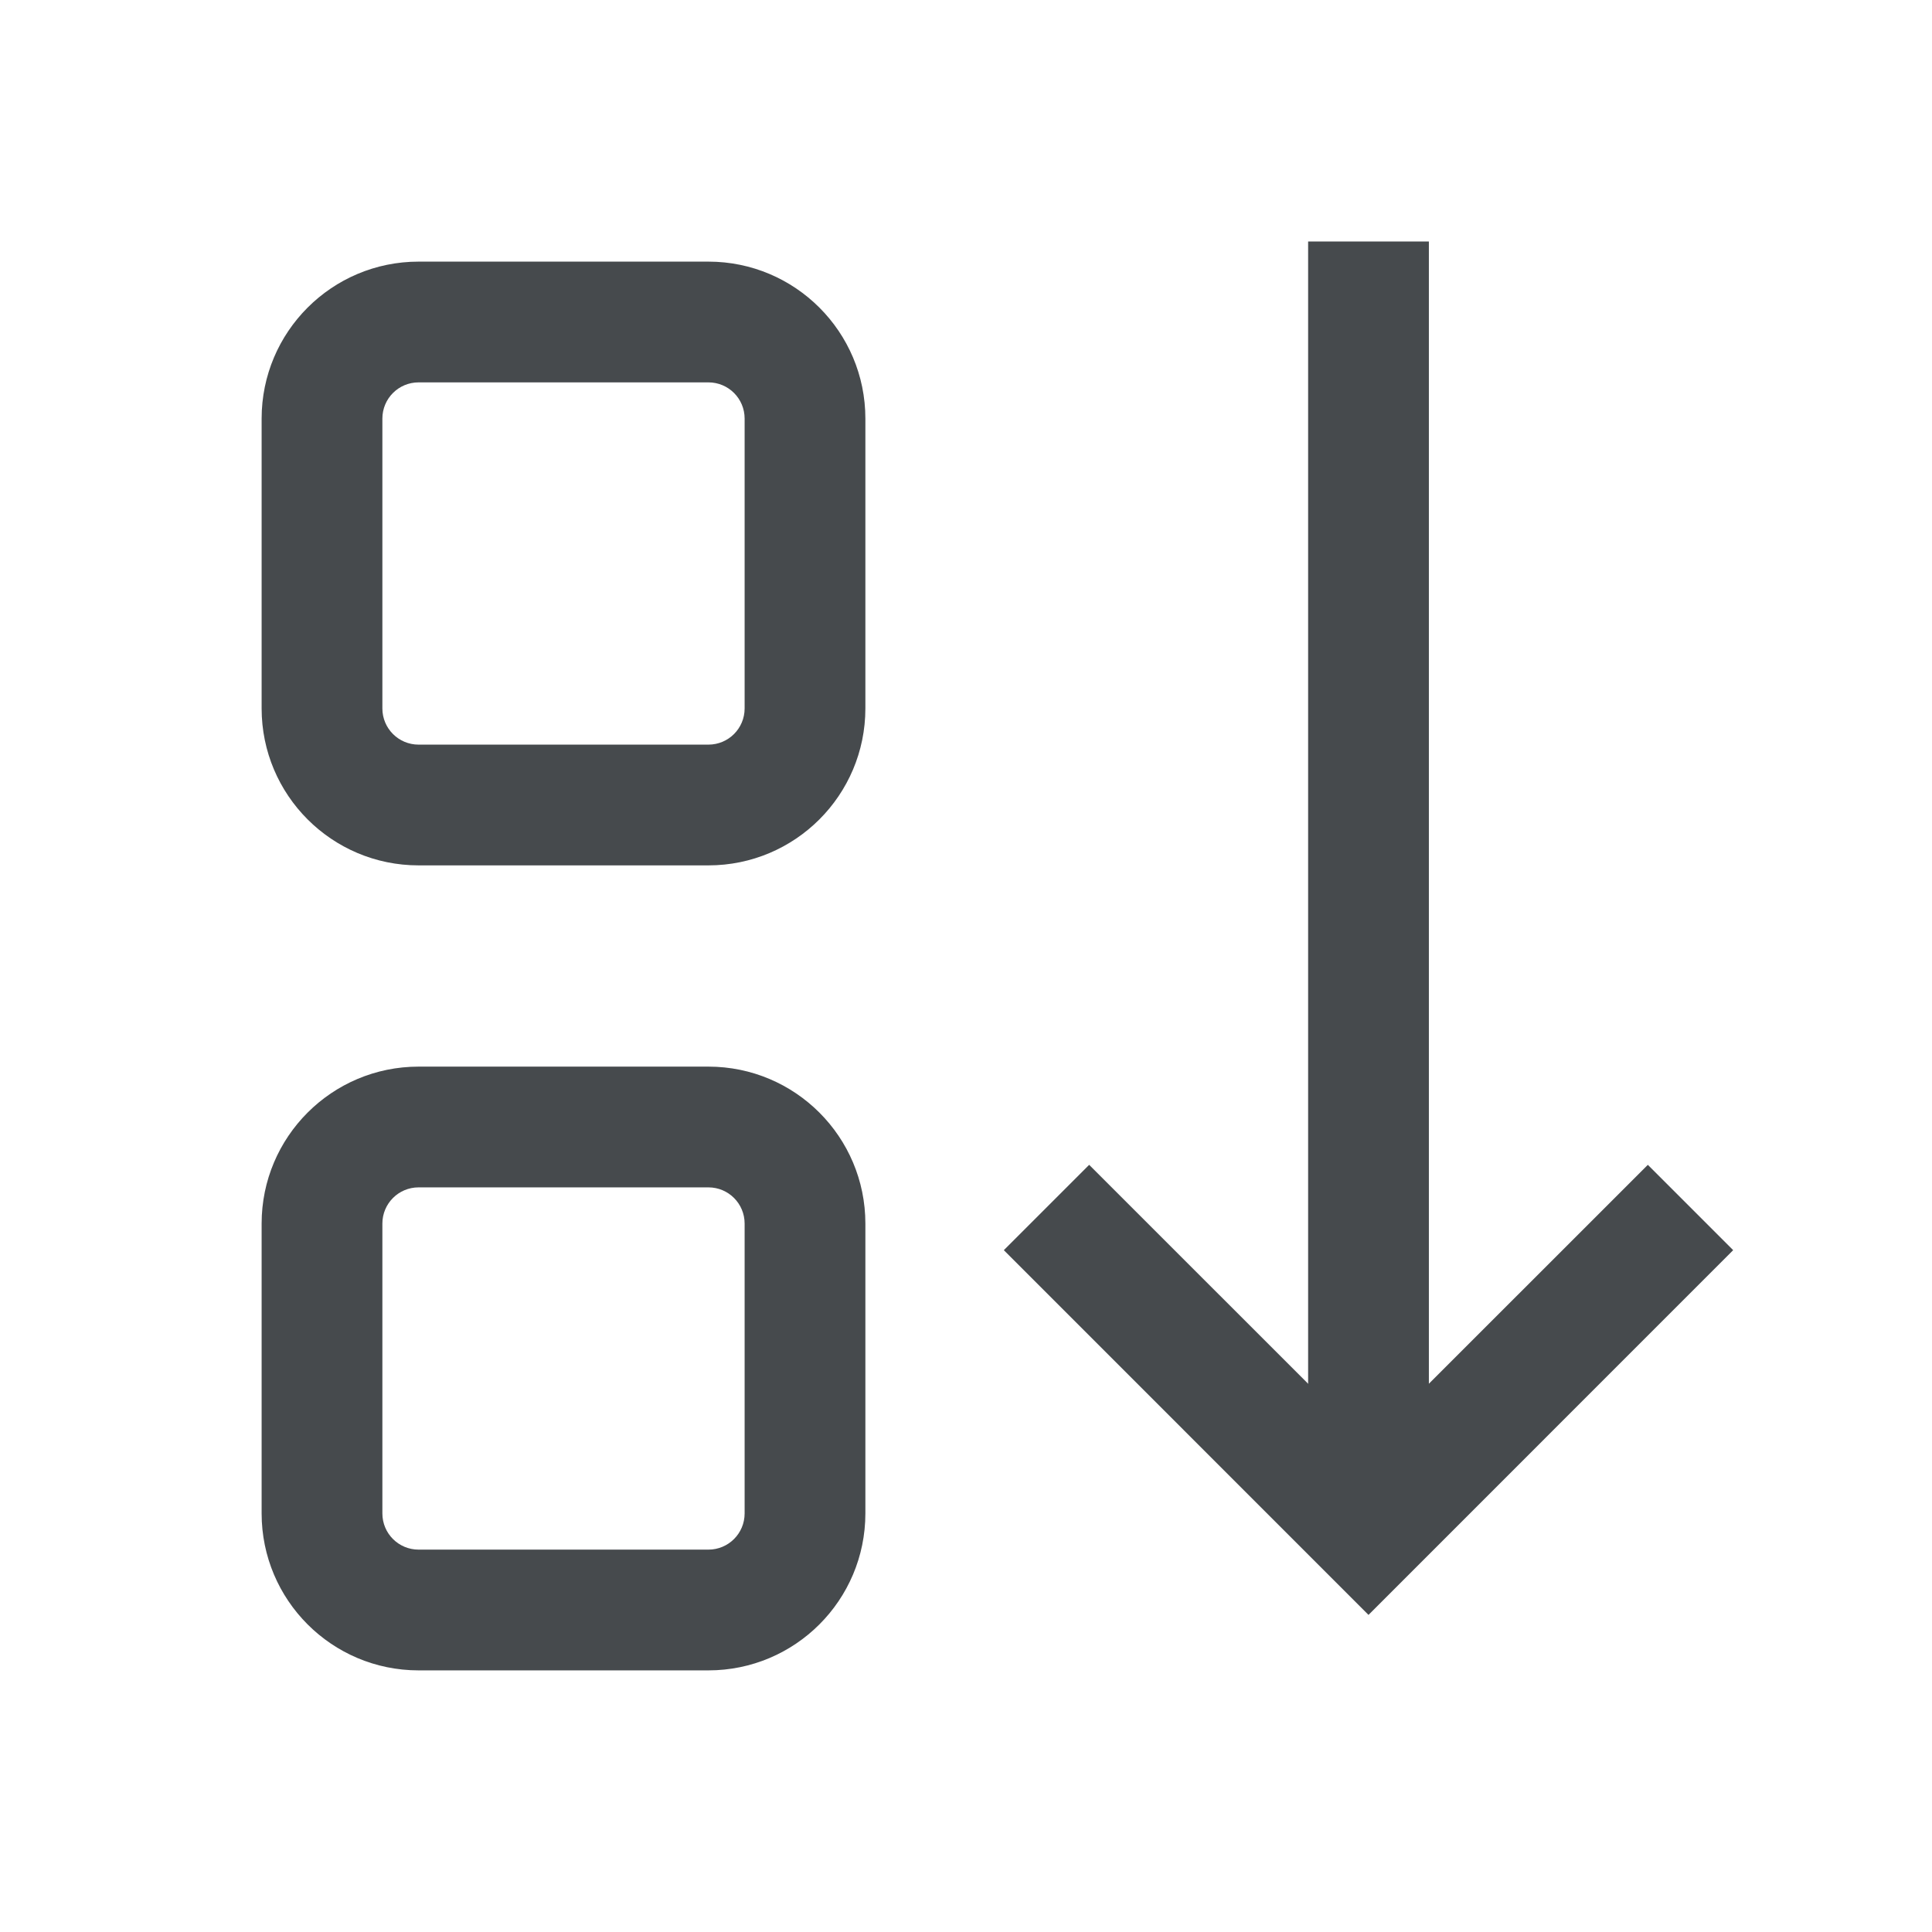<svg width="24" height="24" viewBox="0 0 24 24" fill="none" xmlns="http://www.w3.org/2000/svg">
<path fill-rule="evenodd" clip-rule="evenodd" d="M5.2 4.75C4.951 4.75 4.75 4.951 4.75 5.2V8.8C4.75 9.049 4.951 9.25 5.2 9.25H8.8C9.049 9.25 9.25 9.049 9.25 8.8V5.2C9.25 4.951 9.049 4.75 8.8 4.75H5.2ZM3.25 5.2C3.25 4.123 4.123 3.25 5.2 3.25H8.8C9.877 3.25 10.75 4.123 10.75 5.2V8.8C10.75 9.877 9.877 10.75 8.8 10.75H5.2C4.123 10.75 3.25 9.877 3.25 8.8V5.2Z" fill="#464A4D"/>
<path fill-rule="evenodd" clip-rule="evenodd" d="M5.2 14.75C4.951 14.75 4.75 14.951 4.75 15.2V18.8C4.75 19.049 4.951 19.25 5.2 19.25H8.8C9.049 19.25 9.25 19.049 9.25 18.8V15.2C9.25 14.951 9.049 14.75 8.8 14.75H5.2ZM3.25 15.2C3.25 14.123 4.123 13.25 5.2 13.25H8.8C9.877 13.25 10.75 14.123 10.75 15.2V18.8C10.75 19.877 9.877 20.75 8.8 20.75H5.2C4.123 20.75 3.25 19.877 3.25 18.8V15.2Z" fill="#464A4D"/>
<path fill-rule="evenodd" clip-rule="evenodd" d="M12.47 15.53L13.53 14.47L17 17.939L20.47 14.47L21.53 15.53L17 20.061L12.47 15.53Z" fill="#464A4D"/>
<path fill-rule="evenodd" clip-rule="evenodd" d="M17.75 3V19H16.25V3H17.75Z" fill="#464A4D"/>
</svg>
